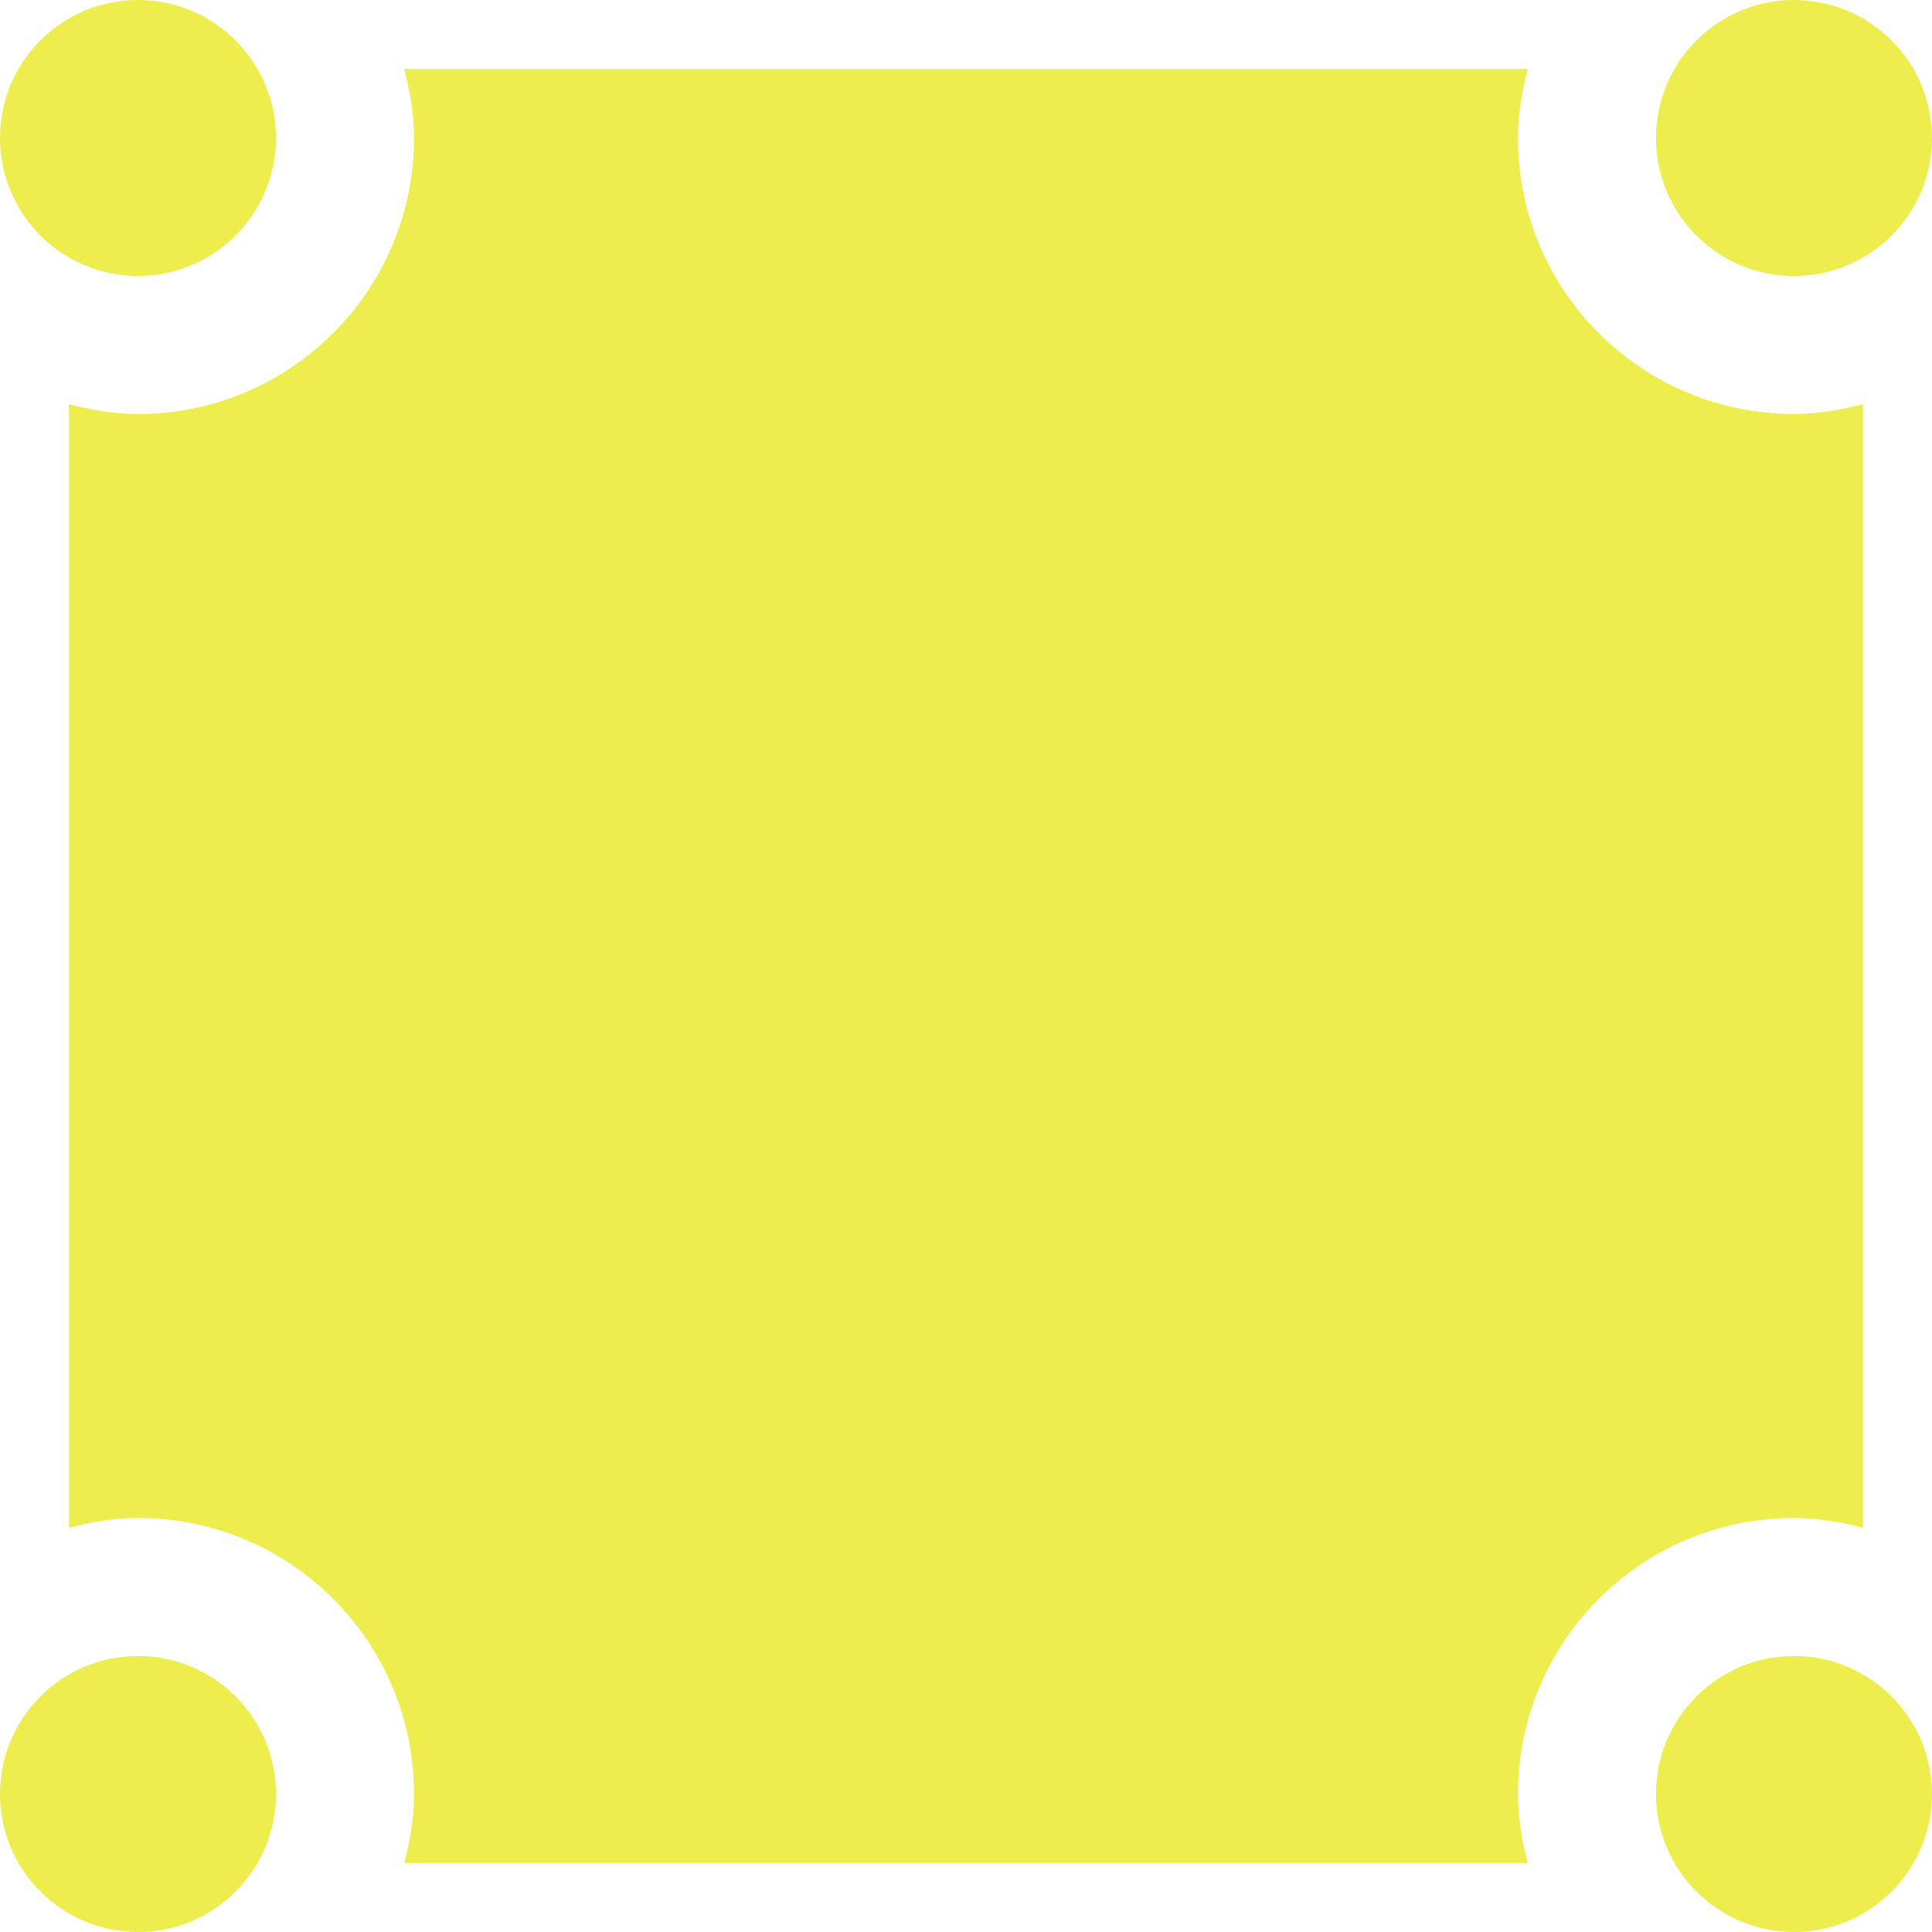 <?xml version="1.0" encoding="UTF-8" standalone="no"?>
<svg width="28px" height="28px" viewBox="0 0 28 28" version="1.1"
  xmlns="http://www.w3.org/2000/svg"
  xmlns:xlink="http://www.w3.org/1999/xlink"
  xmlns:sketch="http://www.bohemiancoding.com/sketch/ns">
  <!-- Generator: Sketch Beta 3.3.2 (12041) - http://www.bohemiancoding.com/sketch -->
  <title>resize</title>
  <desc>Created with Sketch Beta.</desc>
  <defs></defs>
  <g id="Page-1" stroke="none" stroke-width="1" fill="none" fill-rule="evenodd" sketch:type="MSPage">
    <g id="Icon-Set-Filled" sketch:type="MSLayerGroup" transform="translate(-260, -883)" fill="#eded4d">
      <path d="M286,907 C284.896,907 284,907.896 284,909 C284,910.104 284.896,911 286,911 C287.104,911 288,910.104 288,909 C288,907.896 287.104,907 286,907 L286,907 Z M262,907 C260.896,907 260,907.896 260,909 C260,910.104 260.896,911 262,911 C263.104,911 264,910.104 264,909 C264,907.896 263.104,907 262,907 L262,907 Z M286,905 C286.348,905 286.679,905.059 287,905.142 L287,888.858 C286.679,888.941 286.348,889 286,889 C283.791,889 282,887.209 282,885 C282,884.652 282.058,884.321 282.142,884 L265.858,884 C265.942,884.321 266,884.652 266,885 C266,887.209 264.209,889 262,889 C261.652,889 261.321,888.941 261,888.858 L261,905.142 C261.321,905.059 261.652,905 262,905 C264.209,905 266,906.791 266,909 C266,909.348 265.942,909.679 265.858,910 L282.142,910 C282.058,909.679 282,909.348 282,909 C282,906.791 283.791,905 286,905 L286,905 Z M262,887 C263.104,887 264,886.104 264,885 C264,883.896 263.104,883 262,883 C260.896,883 260,883.896 260,885 C260,886.104 260.896,887 262,887 L262,887 Z M286,887 C287.104,887 288,886.104 288,885 C288,883.896 287.104,883 286,883 C284.896,883 284,883.896 284,885 C284,886.104 284.896,887 286,887 L286,887 Z" id="resize" sketch:type="MSShapeGroup"></path>
    </g>
  </g>
</svg>